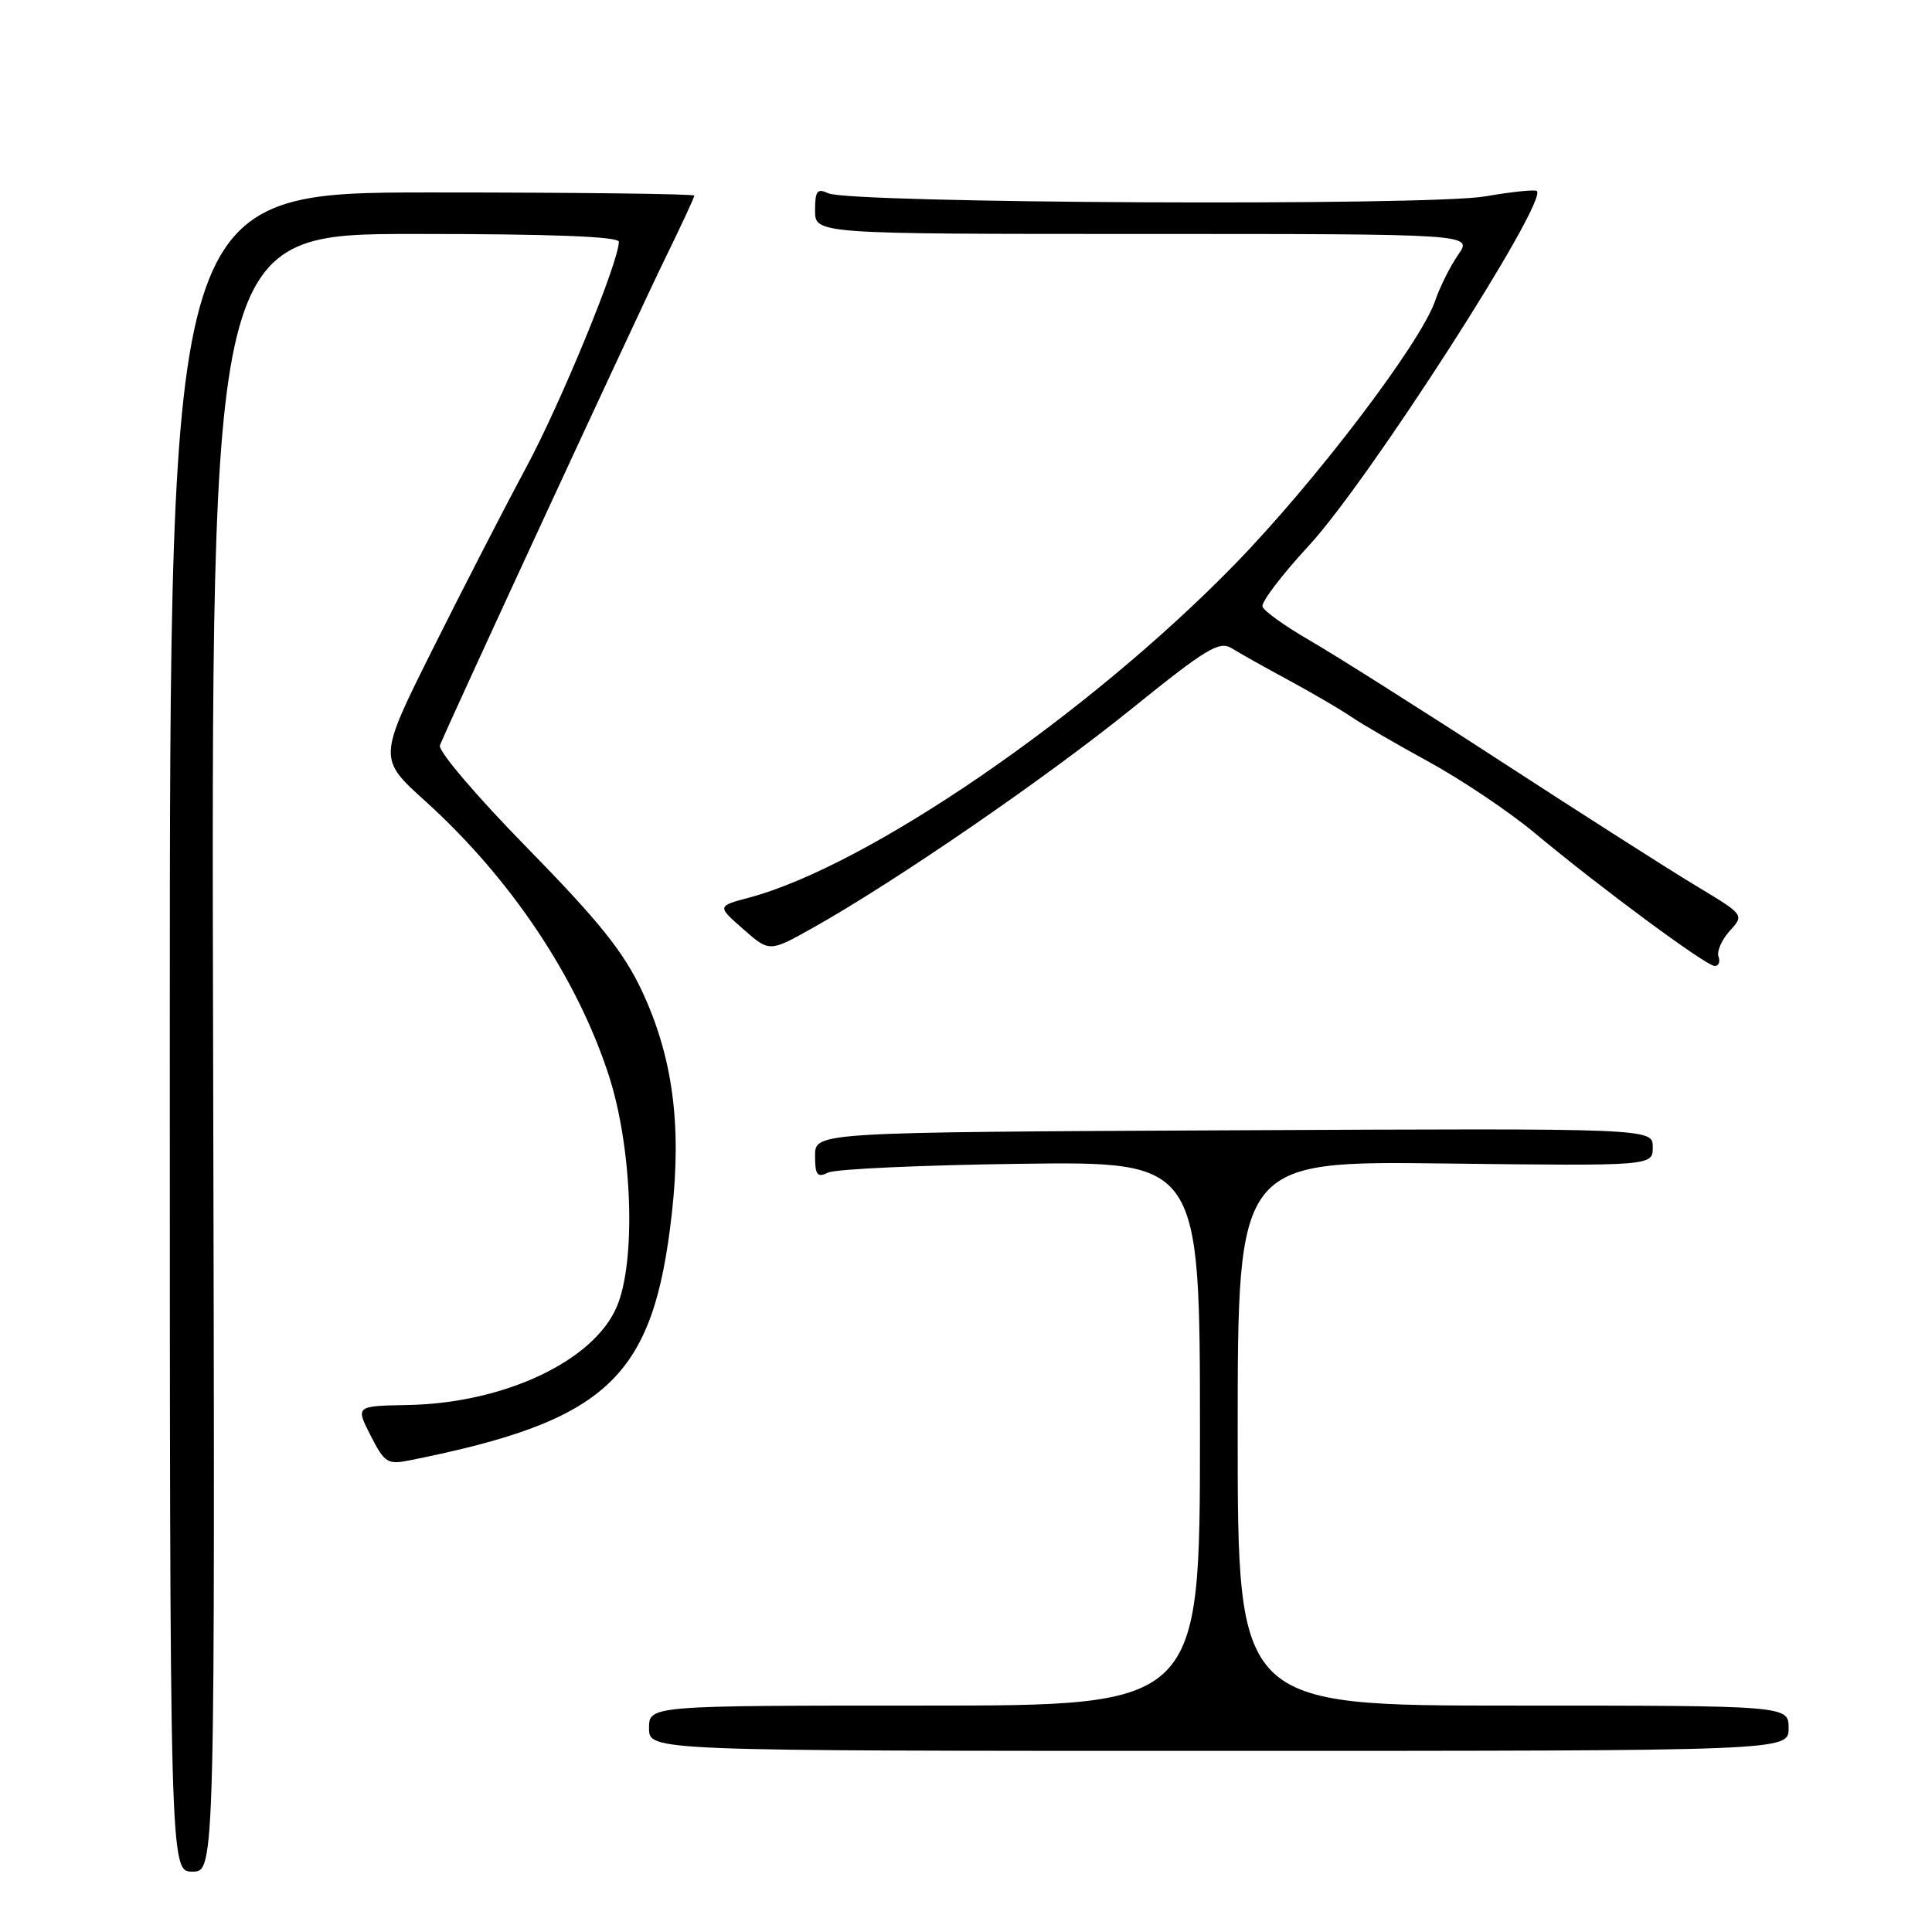 <?xml version="1.0" encoding="UTF-8" standalone="no"?>
<!DOCTYPE svg PUBLIC "-//W3C//DTD SVG 1.1//EN" "http://www.w3.org/Graphics/SVG/1.1/DTD/svg11.dtd" >
<svg xmlns="http://www.w3.org/2000/svg" xmlns:xlink="http://www.w3.org/1999/xlink" version="1.1" viewBox="0 0 256 256">
 <g >
 <path fill="currentColor"
d=" M 28.24 139.50 C 27.97 31.00 27.97 31.00 54.99 31.00 C 73.08 31.00 82.00 31.34 82.00 32.04 C 82.00 34.70 74.29 53.46 69.69 62.00 C 66.88 67.22 61.32 78.03 57.34 86.00 C 50.10 100.50 50.10 100.50 56.35 106.15 C 67.66 116.37 76.45 129.51 80.67 142.50 C 83.79 152.12 84.31 167.04 81.74 173.12 C 78.69 180.34 66.81 185.94 54.02 186.17 C 47.11 186.30 47.11 186.30 49.11 190.22 C 50.96 193.84 51.35 194.09 54.30 193.50 C 80.60 188.24 86.59 182.59 89.03 160.72 C 90.34 148.95 89.13 140.02 85.06 131.30 C 82.63 126.13 79.39 122.09 69.88 112.37 C 63.15 105.51 58.00 99.46 58.29 98.76 C 59.62 95.48 84.57 41.54 88.05 34.42 C 90.22 29.98 92.00 26.16 92.00 25.92 C 92.00 25.69 76.36 25.50 57.25 25.50 C 22.50 25.50 22.50 25.50 22.50 136.75 C 22.50 248.00 22.50 248.00 25.50 248.00 C 28.50 248.00 28.50 248.00 28.24 139.50 Z  M 237.00 229.00 C 237.00 226.00 237.00 226.00 200.50 226.00 C 164.00 226.00 164.00 226.00 164.00 189.92 C 164.00 153.83 164.00 153.83 191.50 154.17 C 219.00 154.50 219.00 154.50 219.00 152.00 C 219.00 149.50 219.00 149.50 163.50 149.77 C 108.00 150.03 108.00 150.03 108.00 153.12 C 108.00 155.72 108.28 156.08 109.75 155.37 C 110.71 154.90 122.19 154.38 135.25 154.21 C 159.00 153.90 159.00 153.90 159.00 189.95 C 159.00 226.00 159.00 226.00 122.50 226.00 C 86.00 226.00 86.00 226.00 86.00 229.00 C 86.00 232.00 86.00 232.00 161.50 232.00 C 237.00 232.00 237.00 232.00 237.00 229.00 Z  M 227.71 126.75 C 227.46 126.06 228.13 124.54 229.19 123.36 C 231.14 121.23 231.14 121.23 224.82 117.43 C 221.34 115.34 209.72 107.93 199.00 100.96 C 188.28 93.99 176.83 86.76 173.58 84.88 C 170.32 83.00 167.49 80.98 167.29 80.38 C 167.10 79.79 169.86 76.16 173.43 72.30 C 181.30 63.80 205.11 26.77 203.64 25.31 C 203.42 25.09 200.33 25.41 196.79 26.02 C 189.36 27.32 112.61 26.95 109.75 25.61 C 108.28 24.92 108.00 25.29 108.00 27.89 C 108.00 31.00 108.00 31.00 151.57 31.00 C 195.14 31.00 195.14 31.00 193.22 33.75 C 192.17 35.26 190.80 38.00 190.17 39.84 C 188.28 45.42 174.25 63.87 163.57 74.82 C 144.12 94.77 115.02 114.73 99.26 118.94 C 95.01 120.07 95.01 120.07 98.49 123.12 C 101.96 126.17 101.96 126.17 107.73 122.93 C 118.64 116.81 138.52 103.15 149.92 93.94 C 159.85 85.92 161.57 84.88 163.21 85.90 C 164.24 86.54 167.66 88.46 170.79 90.15 C 173.93 91.85 177.62 94.01 179.00 94.95 C 180.38 95.90 185.03 98.60 189.35 100.96 C 193.66 103.32 199.96 107.55 203.35 110.37 C 212.14 117.70 226.09 128.00 227.21 128.00 C 227.74 128.00 227.96 127.44 227.71 126.75 Z "/>
</g>
</svg>